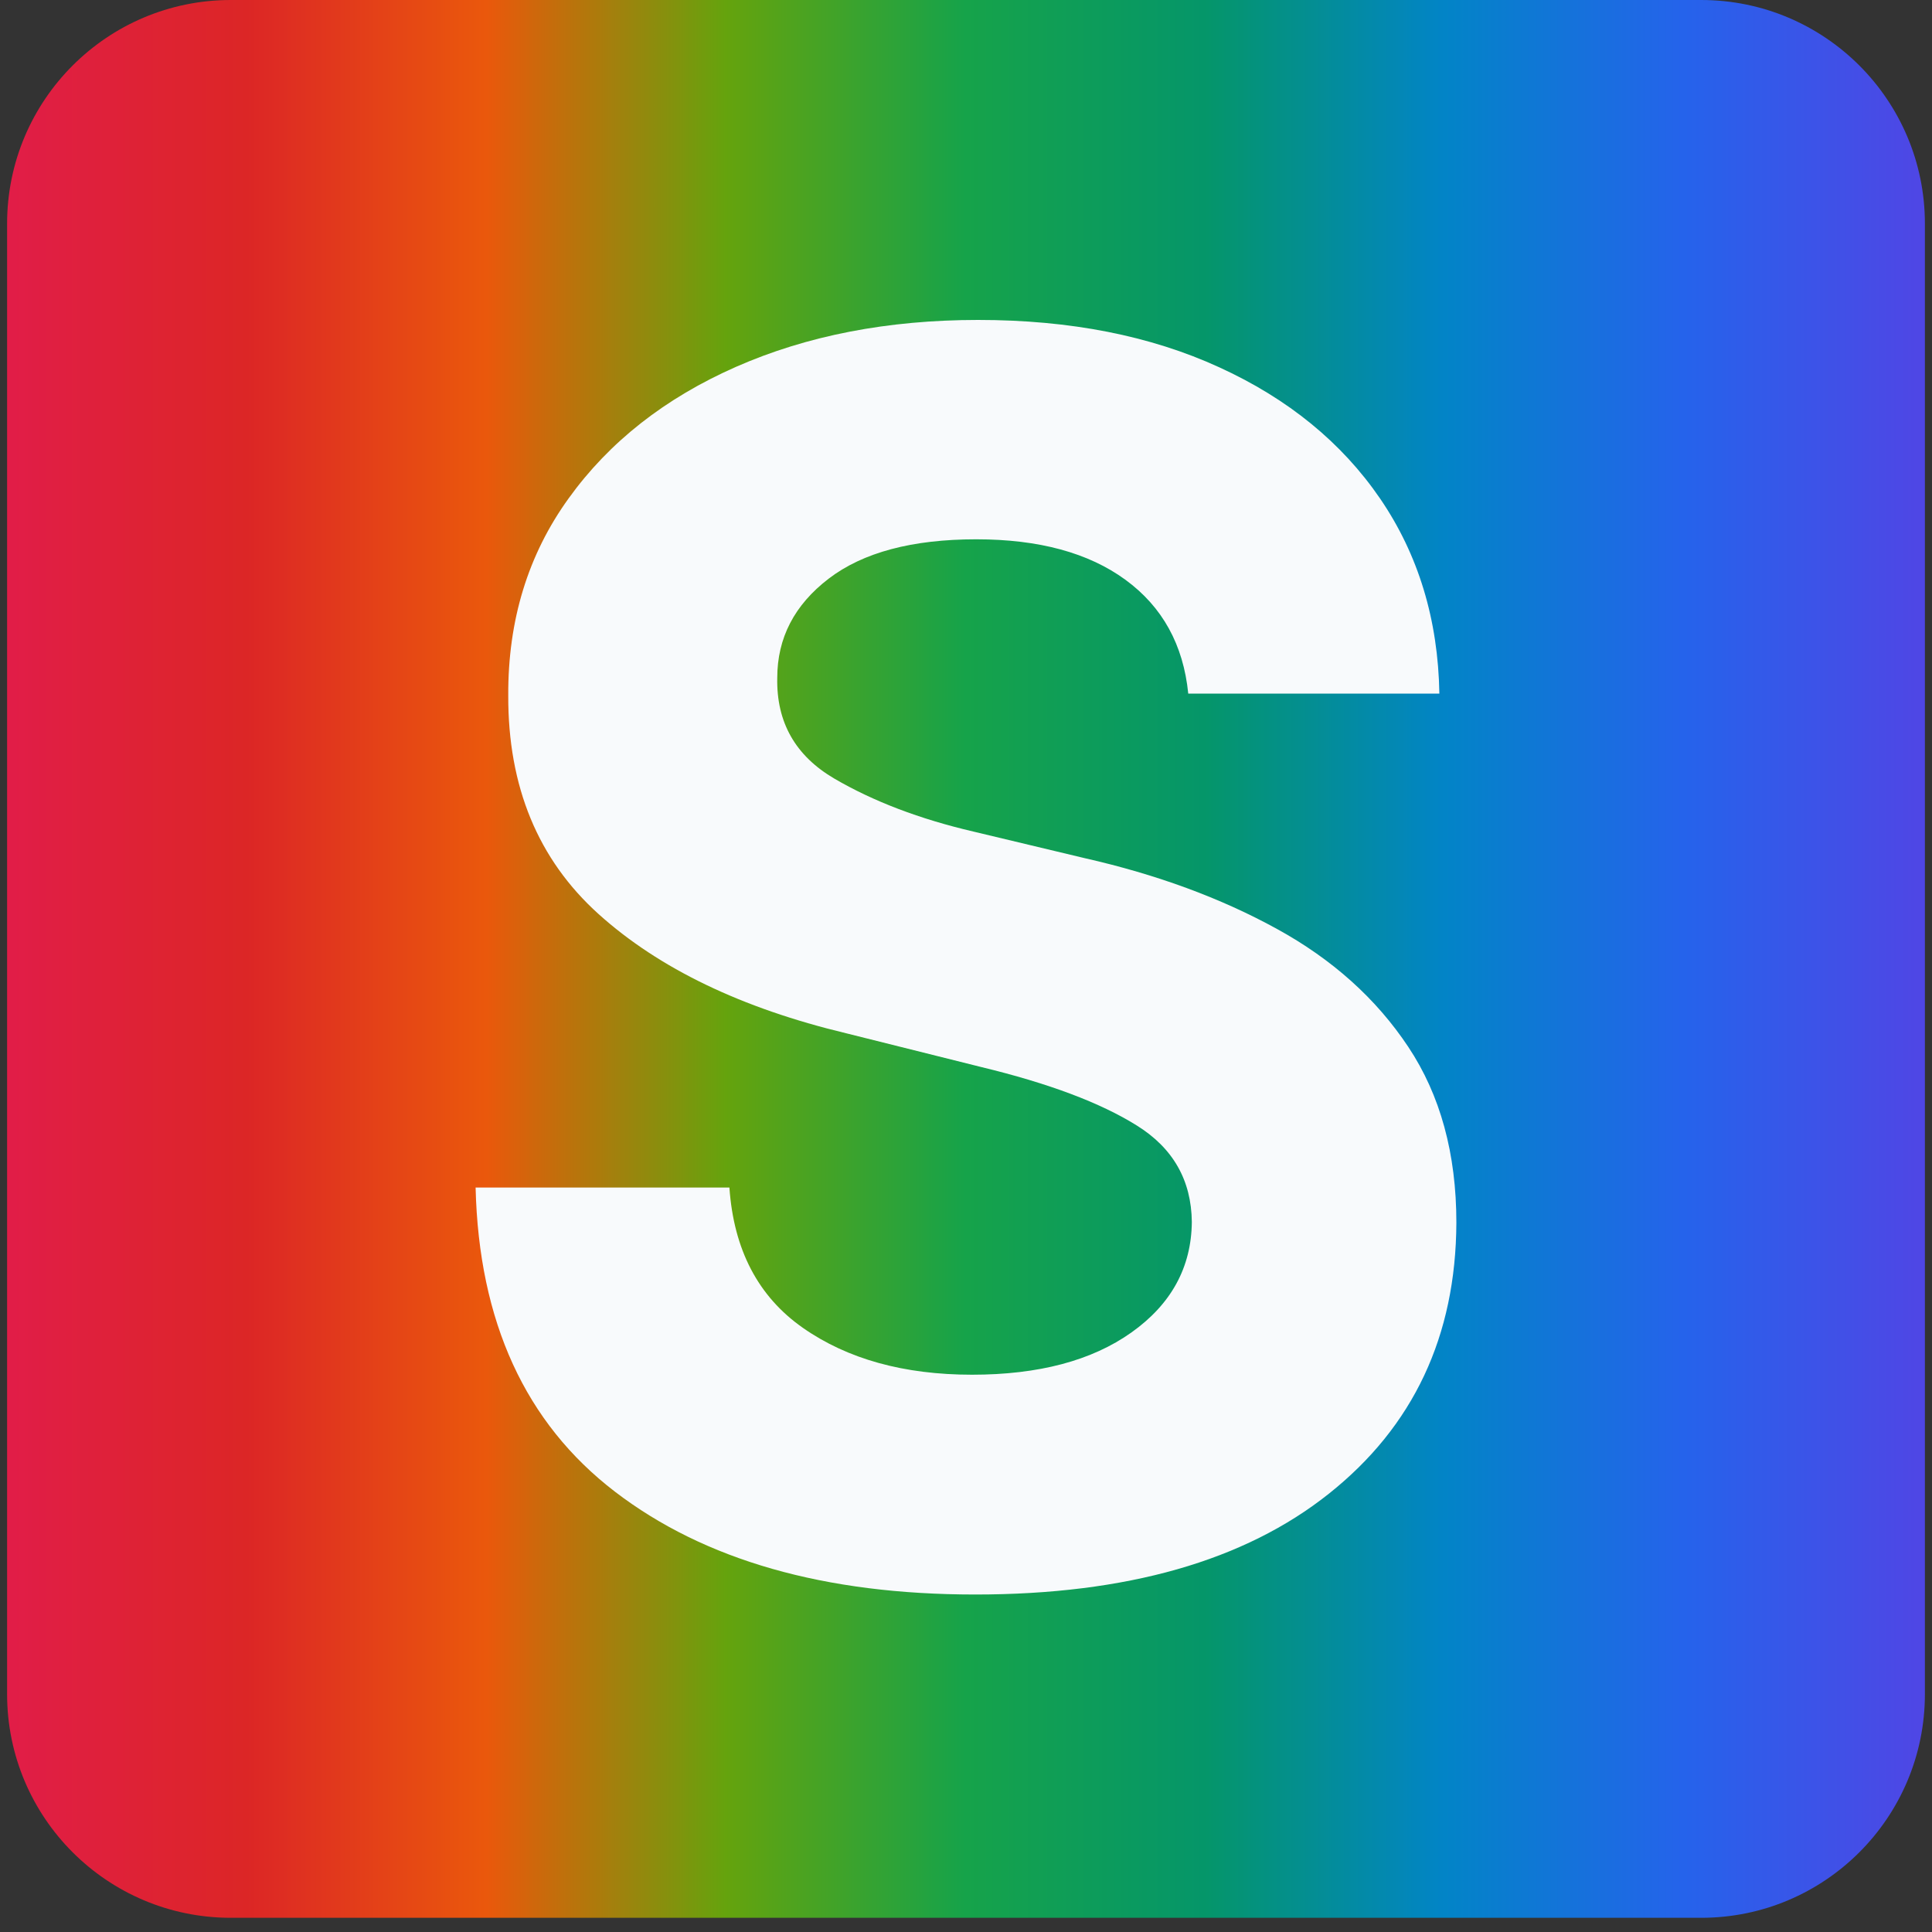 <svg xmlns="http://www.w3.org/2000/svg" xmlns:xlink="http://www.w3.org/1999/xlink" width="180" zoomAndPan="magnify" viewBox="0 0 135 135" height="180" preserveAspectRatio="xMidYMid meet" version="1.0"><rect x="0" y="0" width="135" height="135" fill="#333333" stroke="none"/><defs><g/><clipPath id="e14662d024"><path d="M 0.496 0 L 134.504 0 L 134.504 134.008 L 0.496 134.008 Z M 0.496 0 " clip-rule="nonzero"/></clipPath><clipPath id="4cfe138a4b"><path d="M 16.129 0 L 118.871 0 C 127.504 0 134.504 7 134.504 15.633 L 134.504 118.375 C 134.504 127.008 127.504 134.008 118.871 134.008 L 16.129 134.008 C 7.496 134.008 0.496 127.008 0.496 118.375 L 0.496 15.633 C 0.496 7 7.496 0 16.129 0 Z M 16.129 0 " clip-rule="nonzero"/></clipPath><linearGradient x1="0" gradientTransform="matrix(0.523, 0, 0, 0.523, 0.496, 0)" y1="128" x2="256" gradientUnits="userSpaceOnUse" y2="128" id="cefc5cafae"><stop stop-opacity="1" stop-color="rgb(88.199%, 11.4%, 28.2%)" offset="0"/><stop stop-opacity="1" stop-color="rgb(88.139%, 11.508%, 27.783%)" offset="0.004"/><stop stop-opacity="1" stop-color="rgb(88.08%, 11.618%, 27.368%)" offset="0.008"/><stop stop-opacity="1" stop-color="rgb(88.02%, 11.726%, 26.952%)" offset="0.012"/><stop stop-opacity="1" stop-color="rgb(87.962%, 11.836%, 26.537%)" offset="0.016"/><stop stop-opacity="1" stop-color="rgb(87.903%, 11.946%, 26.12%)" offset="0.02"/><stop stop-opacity="1" stop-color="rgb(87.843%, 12.056%, 25.705%)" offset="0.023"/><stop stop-opacity="1" stop-color="rgb(87.784%, 12.164%, 25.29%)" offset="0.027"/><stop stop-opacity="1" stop-color="rgb(87.724%, 12.274%, 24.875%)" offset="0.031"/><stop stop-opacity="1" stop-color="rgb(87.665%, 12.383%, 24.458%)" offset="0.035"/><stop stop-opacity="1" stop-color="rgb(87.605%, 12.492%, 24.043%)" offset="0.039"/><stop stop-opacity="1" stop-color="rgb(87.546%, 12.602%, 23.627%)" offset="0.043"/><stop stop-opacity="1" stop-color="rgb(87.486%, 12.712%, 23.212%)" offset="0.047"/><stop stop-opacity="1" stop-color="rgb(87.427%, 12.82%, 22.795%)" offset="0.051"/><stop stop-opacity="1" stop-color="rgb(87.367%, 12.93%, 22.38%)" offset="0.055"/><stop stop-opacity="1" stop-color="rgb(87.308%, 13.039%, 21.965%)" offset="0.059"/><stop stop-opacity="1" stop-color="rgb(87.25%, 13.148%, 21.55%)" offset="0.062"/><stop stop-opacity="1" stop-color="rgb(87.19%, 13.258%, 21.133%)" offset="0.066"/><stop stop-opacity="1" stop-color="rgb(87.131%, 13.368%, 20.718%)" offset="0.07"/><stop stop-opacity="1" stop-color="rgb(87.071%, 13.477%, 20.302%)" offset="0.074"/><stop stop-opacity="1" stop-color="rgb(87.012%, 13.586%, 19.887%)" offset="0.078"/><stop stop-opacity="1" stop-color="rgb(86.952%, 13.696%, 19.47%)" offset="0.082"/><stop stop-opacity="1" stop-color="rgb(86.893%, 13.806%, 19.055%)" offset="0.086"/><stop stop-opacity="1" stop-color="rgb(86.833%, 13.914%, 18.639%)" offset="0.09"/><stop stop-opacity="1" stop-color="rgb(86.774%, 14.024%, 18.224%)" offset="0.094"/><stop stop-opacity="1" stop-color="rgb(86.714%, 14.133%, 17.809%)" offset="0.098"/><stop stop-opacity="1" stop-color="rgb(86.656%, 14.243%, 17.393%)" offset="0.102"/><stop stop-opacity="1" stop-color="rgb(86.597%, 14.352%, 16.977%)" offset="0.105"/><stop stop-opacity="1" stop-color="rgb(86.537%, 14.462%, 16.562%)" offset="0.109"/><stop stop-opacity="1" stop-color="rgb(86.478%, 14.571%, 16.145%)" offset="0.113"/><stop stop-opacity="1" stop-color="rgb(86.418%, 14.68%, 15.73%)" offset="0.117"/><stop stop-opacity="1" stop-color="rgb(86.359%, 14.789%, 15.314%)" offset="0.121"/><stop stop-opacity="1" stop-color="rgb(86.299%, 14.899%, 14.899%)" offset="0.125"/><stop stop-opacity="1" stop-color="rgb(86.47%, 15.511%, 14.58%)" offset="0.129"/><stop stop-opacity="1" stop-color="rgb(86.642%, 16.124%, 14.262%)" offset="0.133"/><stop stop-opacity="1" stop-color="rgb(86.815%, 16.736%, 13.943%)" offset="0.137"/><stop stop-opacity="1" stop-color="rgb(86.987%, 17.349%, 13.625%)" offset="0.141"/><stop stop-opacity="1" stop-color="rgb(87.158%, 17.961%, 13.306%)" offset="0.145"/><stop stop-opacity="1" stop-color="rgb(87.331%, 18.575%, 12.987%)" offset="0.148"/><stop stop-opacity="1" stop-color="rgb(87.502%, 19.186%, 12.668%)" offset="0.152"/><stop stop-opacity="1" stop-color="rgb(87.674%, 19.8%, 12.349%)" offset="0.156"/><stop stop-opacity="1" stop-color="rgb(87.845%, 20.412%, 12.03%)" offset="0.16"/><stop stop-opacity="1" stop-color="rgb(88.017%, 21.024%, 11.711%)" offset="0.164"/><stop stop-opacity="1" stop-color="rgb(88.19%, 21.635%, 11.392%)" offset="0.168"/><stop stop-opacity="1" stop-color="rgb(88.362%, 22.249%, 11.075%)" offset="0.172"/><stop stop-opacity="1" stop-color="rgb(88.533%, 22.861%, 10.756%)" offset="0.176"/><stop stop-opacity="1" stop-color="rgb(88.705%, 23.474%, 10.437%)" offset="0.18"/><stop stop-opacity="1" stop-color="rgb(88.876%, 24.086%, 10.118%)" offset="0.184"/><stop stop-opacity="1" stop-color="rgb(89.049%, 24.699%, 9.799%)" offset="0.188"/><stop stop-opacity="1" stop-color="rgb(89.221%, 25.311%, 9.48%)" offset="0.191"/><stop stop-opacity="1" stop-color="rgb(89.394%, 25.925%, 9.161%)" offset="0.195"/><stop stop-opacity="1" stop-color="rgb(89.565%, 26.537%, 8.842%)" offset="0.199"/><stop stop-opacity="1" stop-color="rgb(89.737%, 27.15%, 8.524%)" offset="0.203"/><stop stop-opacity="1" stop-color="rgb(89.908%, 27.762%, 8.205%)" offset="0.207"/><stop stop-opacity="1" stop-color="rgb(90.08%, 28.374%, 7.887%)" offset="0.211"/><stop stop-opacity="1" stop-color="rgb(90.251%, 28.986%, 7.568%)" offset="0.215"/><stop stop-opacity="1" stop-color="rgb(90.424%, 29.599%, 7.249%)" offset="0.219"/><stop stop-opacity="1" stop-color="rgb(90.596%, 30.211%, 6.931%)" offset="0.223"/><stop stop-opacity="1" stop-color="rgb(90.768%, 30.824%, 6.612%)" offset="0.227"/><stop stop-opacity="1" stop-color="rgb(90.939%, 31.436%, 6.293%)" offset="0.23"/><stop stop-opacity="1" stop-color="rgb(91.112%, 32.05%, 5.974%)" offset="0.234"/><stop stop-opacity="1" stop-color="rgb(91.283%, 32.661%, 5.655%)" offset="0.238"/><stop stop-opacity="1" stop-color="rgb(91.455%, 33.275%, 5.336%)" offset="0.242"/><stop stop-opacity="1" stop-color="rgb(91.628%, 33.887%, 5.017%)" offset="0.246"/><stop stop-opacity="1" stop-color="rgb(91.8%, 34.499%, 4.7%)" offset="0.25"/><stop stop-opacity="1" stop-color="rgb(90.167%, 35.417%, 4.712%)" offset="0.254"/><stop stop-opacity="1" stop-color="rgb(88.536%, 36.337%, 4.724%)" offset="0.258"/><stop stop-opacity="1" stop-color="rgb(86.905%, 37.256%, 4.736%)" offset="0.262"/><stop stop-opacity="1" stop-color="rgb(85.274%, 38.174%, 4.749%)" offset="0.266"/><stop stop-opacity="1" stop-color="rgb(83.643%, 39.093%, 4.761%)" offset="0.27"/><stop stop-opacity="1" stop-color="rgb(82.011%, 40.012%, 4.774%)" offset="0.273"/><stop stop-opacity="1" stop-color="rgb(80.38%, 40.93%, 4.787%)" offset="0.277"/><stop stop-opacity="1" stop-color="rgb(78.749%, 41.849%, 4.799%)" offset="0.281"/><stop stop-opacity="1" stop-color="rgb(77.118%, 42.767%, 4.811%)" offset="0.285"/><stop stop-opacity="1" stop-color="rgb(75.487%, 43.687%, 4.825%)" offset="0.289"/><stop stop-opacity="1" stop-color="rgb(73.856%, 44.606%, 4.837%)" offset="0.293"/><stop stop-opacity="1" stop-color="rgb(72.224%, 45.525%, 4.849%)" offset="0.297"/><stop stop-opacity="1" stop-color="rgb(70.593%, 46.443%, 4.861%)" offset="0.301"/><stop stop-opacity="1" stop-color="rgb(68.962%, 47.362%, 4.874%)" offset="0.305"/><stop stop-opacity="1" stop-color="rgb(67.331%, 48.28%, 4.886%)" offset="0.309"/><stop stop-opacity="1" stop-color="rgb(65.7%, 49.199%, 4.9%)" offset="0.312"/><stop stop-opacity="1" stop-color="rgb(64.069%, 50.117%, 4.912%)" offset="0.316"/><stop stop-opacity="1" stop-color="rgb(62.437%, 51.036%, 4.924%)" offset="0.32"/><stop stop-opacity="1" stop-color="rgb(60.805%, 51.955%, 4.936%)" offset="0.324"/><stop stop-opacity="1" stop-color="rgb(59.174%, 52.875%, 4.95%)" offset="0.328"/><stop stop-opacity="1" stop-color="rgb(57.542%, 53.793%, 4.962%)" offset="0.332"/><stop stop-opacity="1" stop-color="rgb(55.911%, 54.712%, 4.974%)" offset="0.336"/><stop stop-opacity="1" stop-color="rgb(54.28%, 55.63%, 4.987%)" offset="0.34"/><stop stop-opacity="1" stop-color="rgb(52.649%, 56.549%, 4.999%)" offset="0.344"/><stop stop-opacity="1" stop-color="rgb(51.018%, 57.468%, 5.011%)" offset="0.348"/><stop stop-opacity="1" stop-color="rgb(49.387%, 58.386%, 5.025%)" offset="0.352"/><stop stop-opacity="1" stop-color="rgb(47.755%, 59.305%, 5.037%)" offset="0.355"/><stop stop-opacity="1" stop-color="rgb(46.124%, 60.225%, 5.049%)" offset="0.359"/><stop stop-opacity="1" stop-color="rgb(44.493%, 61.143%, 5.061%)" offset="0.363"/><stop stop-opacity="1" stop-color="rgb(42.862%, 62.062%, 5.074%)" offset="0.367"/><stop stop-opacity="1" stop-color="rgb(41.231%, 62.981%, 5.086%)" offset="0.371"/><stop stop-opacity="1" stop-color="rgb(39.6%, 63.899%, 5.099%)" offset="0.375"/><stop stop-opacity="1" stop-color="rgb(38.631%, 63.899%, 5.846%)" offset="0.379"/><stop stop-opacity="1" stop-color="rgb(37.662%, 63.899%, 6.593%)" offset="0.383"/><stop stop-opacity="1" stop-color="rgb(36.693%, 63.899%, 7.339%)" offset="0.387"/><stop stop-opacity="1" stop-color="rgb(35.724%, 63.899%, 8.087%)" offset="0.391"/><stop stop-opacity="1" stop-color="rgb(34.755%, 63.899%, 8.833%)" offset="0.395"/><stop stop-opacity="1" stop-color="rgb(33.786%, 63.899%, 9.581%)" offset="0.398"/><stop stop-opacity="1" stop-color="rgb(32.817%, 63.899%, 10.327%)" offset="0.402"/><stop stop-opacity="1" stop-color="rgb(31.85%, 63.899%, 11.075%)" offset="0.406"/><stop stop-opacity="1" stop-color="rgb(30.881%, 63.899%, 11.821%)" offset="0.41"/><stop stop-opacity="1" stop-color="rgb(29.912%, 63.899%, 12.569%)" offset="0.414"/><stop stop-opacity="1" stop-color="rgb(28.943%, 63.899%, 13.315%)" offset="0.418"/><stop stop-opacity="1" stop-color="rgb(27.974%, 63.899%, 14.061%)" offset="0.422"/><stop stop-opacity="1" stop-color="rgb(27.005%, 63.899%, 14.807%)" offset="0.426"/><stop stop-opacity="1" stop-color="rgb(26.036%, 63.899%, 15.555%)" offset="0.43"/><stop stop-opacity="1" stop-color="rgb(25.067%, 63.899%, 16.301%)" offset="0.434"/><stop stop-opacity="1" stop-color="rgb(24.1%, 63.899%, 17.049%)" offset="0.438"/><stop stop-opacity="1" stop-color="rgb(23.131%, 63.899%, 17.795%)" offset="0.441"/><stop stop-opacity="1" stop-color="rgb(22.162%, 63.899%, 18.542%)" offset="0.445"/><stop stop-opacity="1" stop-color="rgb(21.193%, 63.899%, 19.289%)" offset="0.449"/><stop stop-opacity="1" stop-color="rgb(20.224%, 63.899%, 20.036%)" offset="0.453"/><stop stop-opacity="1" stop-color="rgb(19.255%, 63.899%, 20.782%)" offset="0.457"/><stop stop-opacity="1" stop-color="rgb(18.286%, 63.899%, 21.53%)" offset="0.461"/><stop stop-opacity="1" stop-color="rgb(17.317%, 63.899%, 22.276%)" offset="0.465"/><stop stop-opacity="1" stop-color="rgb(16.35%, 63.899%, 23.024%)" offset="0.469"/><stop stop-opacity="1" stop-color="rgb(15.381%, 63.899%, 23.77%)" offset="0.473"/><stop stop-opacity="1" stop-color="rgb(14.412%, 63.899%, 24.518%)" offset="0.477"/><stop stop-opacity="1" stop-color="rgb(13.443%, 63.899%, 25.264%)" offset="0.48"/><stop stop-opacity="1" stop-color="rgb(12.474%, 63.899%, 26.012%)" offset="0.484"/><stop stop-opacity="1" stop-color="rgb(11.505%, 63.899%, 26.758%)" offset="0.488"/><stop stop-opacity="1" stop-color="rgb(10.536%, 63.899%, 27.505%)" offset="0.492"/><stop stop-opacity="1" stop-color="rgb(9.567%, 63.899%, 28.252%)" offset="0.496"/><stop stop-opacity="1" stop-color="rgb(8.6%, 63.899%, 28.999%)" offset="0.5"/><stop stop-opacity="1" stop-color="rgb(8.392%, 63.739%, 29.381%)" offset="0.504"/><stop stop-opacity="1" stop-color="rgb(8.186%, 63.58%, 29.762%)" offset="0.508"/><stop stop-opacity="1" stop-color="rgb(7.98%, 63.42%, 30.142%)" offset="0.512"/><stop stop-opacity="1" stop-color="rgb(7.774%, 63.261%, 30.524%)" offset="0.516"/><stop stop-opacity="1" stop-color="rgb(7.568%, 63.101%, 30.905%)" offset="0.52"/><stop stop-opacity="1" stop-color="rgb(7.362%, 62.943%, 31.287%)" offset="0.523"/><stop stop-opacity="1" stop-color="rgb(7.155%, 62.782%, 31.668%)" offset="0.527"/><stop stop-opacity="1" stop-color="rgb(6.949%, 62.624%, 32.05%)" offset="0.531"/><stop stop-opacity="1" stop-color="rgb(6.743%, 62.465%, 32.43%)" offset="0.535"/><stop stop-opacity="1" stop-color="rgb(6.537%, 62.306%, 32.811%)" offset="0.539"/><stop stop-opacity="1" stop-color="rgb(6.331%, 62.146%, 33.192%)" offset="0.543"/><stop stop-opacity="1" stop-color="rgb(6.125%, 61.987%, 33.574%)" offset="0.547"/><stop stop-opacity="1" stop-color="rgb(5.917%, 61.827%, 33.955%)" offset="0.551"/><stop stop-opacity="1" stop-color="rgb(5.711%, 61.668%, 34.337%)" offset="0.555"/><stop stop-opacity="1" stop-color="rgb(5.505%, 61.508%, 34.718%)" offset="0.559"/><stop stop-opacity="1" stop-color="rgb(5.299%, 61.349%, 35.1%)" offset="0.562"/><stop stop-opacity="1" stop-color="rgb(5.093%, 61.189%, 35.48%)" offset="0.566"/><stop stop-opacity="1" stop-color="rgb(4.887%, 61.031%, 35.861%)" offset="0.57"/><stop stop-opacity="1" stop-color="rgb(4.68%, 60.87%, 36.243%)" offset="0.574"/><stop stop-opacity="1" stop-color="rgb(4.474%, 60.712%, 36.624%)" offset="0.578"/><stop stop-opacity="1" stop-color="rgb(4.268%, 60.551%, 37.006%)" offset="0.582"/><stop stop-opacity="1" stop-color="rgb(4.062%, 60.393%, 37.387%)" offset="0.586"/><stop stop-opacity="1" stop-color="rgb(3.856%, 60.233%, 37.767%)" offset="0.59"/><stop stop-opacity="1" stop-color="rgb(3.65%, 60.074%, 38.148%)" offset="0.594"/><stop stop-opacity="1" stop-color="rgb(3.442%, 59.914%, 38.53%)" offset="0.598"/><stop stop-opacity="1" stop-color="rgb(3.236%, 59.755%, 38.911%)" offset="0.602"/><stop stop-opacity="1" stop-color="rgb(3.03%, 59.595%, 39.293%)" offset="0.605"/><stop stop-opacity="1" stop-color="rgb(2.824%, 59.436%, 39.674%)" offset="0.609"/><stop stop-opacity="1" stop-color="rgb(2.618%, 59.277%, 40.056%)" offset="0.613"/><stop stop-opacity="1" stop-color="rgb(2.412%, 59.119%, 40.437%)" offset="0.617"/><stop stop-opacity="1" stop-color="rgb(2.205%, 58.958%, 40.817%)" offset="0.621"/><stop stop-opacity="1" stop-color="rgb(1.999%, 58.8%, 41.199%)" offset="0.625"/><stop stop-opacity="1" stop-color="rgb(1.961%, 58.58%, 42.349%)" offset="0.629"/><stop stop-opacity="1" stop-color="rgb(1.924%, 58.362%, 43.5%)" offset="0.633"/><stop stop-opacity="1" stop-color="rgb(1.886%, 58.142%, 44.649%)" offset="0.637"/><stop stop-opacity="1" stop-color="rgb(1.849%, 57.924%, 45.799%)" offset="0.641"/><stop stop-opacity="1" stop-color="rgb(1.811%, 57.706%, 46.948%)" offset="0.645"/><stop stop-opacity="1" stop-color="rgb(1.775%, 57.487%, 48.099%)" offset="0.648"/><stop stop-opacity="1" stop-color="rgb(1.736%, 57.268%, 49.249%)" offset="0.652"/><stop stop-opacity="1" stop-color="rgb(1.7%, 57.05%, 50.4%)" offset="0.656"/><stop stop-opacity="1" stop-color="rgb(1.662%, 56.83%, 51.549%)" offset="0.66"/><stop stop-opacity="1" stop-color="rgb(1.624%, 56.612%, 52.699%)" offset="0.664"/><stop stop-opacity="1" stop-color="rgb(1.585%, 56.392%, 53.848%)" offset="0.668"/><stop stop-opacity="1" stop-color="rgb(1.549%, 56.174%, 54.999%)" offset="0.672"/><stop stop-opacity="1" stop-color="rgb(1.511%, 55.956%, 56.149%)" offset="0.676"/><stop stop-opacity="1" stop-color="rgb(1.474%, 55.737%, 57.3%)" offset="0.68"/><stop stop-opacity="1" stop-color="rgb(1.436%, 55.518%, 58.449%)" offset="0.684"/><stop stop-opacity="1" stop-color="rgb(1.399%, 55.299%, 59.599%)" offset="0.688"/><stop stop-opacity="1" stop-color="rgb(1.361%, 55.08%, 60.748%)" offset="0.691"/><stop stop-opacity="1" stop-color="rgb(1.324%, 54.861%, 61.899%)" offset="0.695"/><stop stop-opacity="1" stop-color="rgb(1.286%, 54.642%, 63.049%)" offset="0.699"/><stop stop-opacity="1" stop-color="rgb(1.25%, 54.424%, 64.2%)" offset="0.703"/><stop stop-opacity="1" stop-color="rgb(1.212%, 54.205%, 65.349%)" offset="0.707"/><stop stop-opacity="1" stop-color="rgb(1.175%, 53.987%, 66.499%)" offset="0.711"/><stop stop-opacity="1" stop-color="rgb(1.137%, 53.767%, 67.648%)" offset="0.715"/><stop stop-opacity="1" stop-color="rgb(1.099%, 53.549%, 68.799%)" offset="0.719"/><stop stop-opacity="1" stop-color="rgb(1.06%, 53.329%, 69.949%)" offset="0.723"/><stop stop-opacity="1" stop-color="rgb(1.024%, 53.111%, 71.1%)" offset="0.727"/><stop stop-opacity="1" stop-color="rgb(0.986%, 52.893%, 72.249%)" offset="0.73"/><stop stop-opacity="1" stop-color="rgb(0.949%, 52.675%, 73.399%)" offset="0.734"/><stop stop-opacity="1" stop-color="rgb(0.911%, 52.455%, 74.548%)" offset="0.738"/><stop stop-opacity="1" stop-color="rgb(0.874%, 52.237%, 75.699%)" offset="0.742"/><stop stop-opacity="1" stop-color="rgb(0.836%, 52.017%, 76.849%)" offset="0.746"/><stop stop-opacity="1" stop-color="rgb(0.8%, 51.799%, 78%)" offset="0.75"/><stop stop-opacity="1" stop-color="rgb(1.227%, 51.393%, 78.442%)" offset="0.754"/><stop stop-opacity="1" stop-color="rgb(1.656%, 50.987%, 78.886%)" offset="0.758"/><stop stop-opacity="1" stop-color="rgb(2.083%, 50.58%, 79.33%)" offset="0.762"/><stop stop-opacity="1" stop-color="rgb(2.512%, 50.174%, 79.774%)" offset="0.766"/><stop stop-opacity="1" stop-color="rgb(2.939%, 49.768%, 80.217%)" offset="0.77"/><stop stop-opacity="1" stop-color="rgb(3.368%, 49.362%, 80.661%)" offset="0.773"/><stop stop-opacity="1" stop-color="rgb(3.795%, 48.955%, 81.105%)" offset="0.777"/><stop stop-opacity="1" stop-color="rgb(4.224%, 48.549%, 81.549%)" offset="0.781"/><stop stop-opacity="1" stop-color="rgb(4.652%, 48.143%, 81.993%)" offset="0.785"/><stop stop-opacity="1" stop-color="rgb(5.081%, 47.737%, 82.437%)" offset="0.789"/><stop stop-opacity="1" stop-color="rgb(5.508%, 47.33%, 82.88%)" offset="0.793"/><stop stop-opacity="1" stop-color="rgb(5.937%, 46.924%, 83.324%)" offset="0.797"/><stop stop-opacity="1" stop-color="rgb(6.364%, 46.518%, 83.768%)" offset="0.801"/><stop stop-opacity="1" stop-color="rgb(6.793%, 46.112%, 84.212%)" offset="0.805"/><stop stop-opacity="1" stop-color="rgb(7.22%, 45.705%, 84.656%)" offset="0.809"/><stop stop-opacity="1" stop-color="rgb(7.649%, 45.299%, 85.1%)" offset="0.812"/><stop stop-opacity="1" stop-color="rgb(8.076%, 44.893%, 85.542%)" offset="0.816"/><stop stop-opacity="1" stop-color="rgb(8.505%, 44.487%, 85.986%)" offset="0.82"/><stop stop-opacity="1" stop-color="rgb(8.932%, 44.08%, 86.43%)" offset="0.824"/><stop stop-opacity="1" stop-color="rgb(9.361%, 43.674%, 86.874%)" offset="0.828"/><stop stop-opacity="1" stop-color="rgb(9.789%, 43.268%, 87.318%)" offset="0.832"/><stop stop-opacity="1" stop-color="rgb(10.217%, 42.862%, 87.762%)" offset="0.836"/><stop stop-opacity="1" stop-color="rgb(10.646%, 42.455%, 88.205%)" offset="0.84"/><stop stop-opacity="1" stop-color="rgb(11.075%, 42.049%, 88.649%)" offset="0.844"/><stop stop-opacity="1" stop-color="rgb(11.502%, 41.643%, 89.093%)" offset="0.848"/><stop stop-opacity="1" stop-color="rgb(11.931%, 41.237%, 89.537%)" offset="0.852"/><stop stop-opacity="1" stop-color="rgb(12.358%, 40.829%, 89.98%)" offset="0.855"/><stop stop-opacity="1" stop-color="rgb(12.787%, 40.424%, 90.424%)" offset="0.859"/><stop stop-opacity="1" stop-color="rgb(13.214%, 40.018%, 90.868%)" offset="0.863"/><stop stop-opacity="1" stop-color="rgb(13.643%, 39.612%, 91.312%)" offset="0.867"/><stop stop-opacity="1" stop-color="rgb(14.07%, 39.204%, 91.756%)" offset="0.871"/><stop stop-opacity="1" stop-color="rgb(14.499%, 38.799%, 92.2%)" offset="0.875"/><stop stop-opacity="1" stop-color="rgb(15.015%, 38.446%, 92.123%)" offset="0.879"/><stop stop-opacity="1" stop-color="rgb(15.53%, 38.094%, 92.049%)" offset="0.883"/><stop stop-opacity="1" stop-color="rgb(16.046%, 37.74%, 91.974%)" offset="0.887"/><stop stop-opacity="1" stop-color="rgb(16.562%, 37.387%, 91.899%)" offset="0.891"/><stop stop-opacity="1" stop-color="rgb(17.078%, 37.033%, 91.824%)" offset="0.895"/><stop stop-opacity="1" stop-color="rgb(17.593%, 36.681%, 91.75%)" offset="0.898"/><stop stop-opacity="1" stop-color="rgb(18.109%, 36.327%, 91.673%)" offset="0.902"/><stop stop-opacity="1" stop-color="rgb(18.625%, 35.974%, 91.599%)" offset="0.906"/><stop stop-opacity="1" stop-color="rgb(19.139%, 35.62%, 91.524%)" offset="0.91"/><stop stop-opacity="1" stop-color="rgb(19.655%, 35.268%, 91.449%)" offset="0.914"/><stop stop-opacity="1" stop-color="rgb(20.171%, 34.914%, 91.374%)" offset="0.918"/><stop stop-opacity="1" stop-color="rgb(20.686%, 34.561%, 91.299%)" offset="0.922"/><stop stop-opacity="1" stop-color="rgb(21.202%, 34.209%, 91.225%)" offset="0.926"/><stop stop-opacity="1" stop-color="rgb(21.718%, 33.856%, 91.15%)" offset="0.93"/><stop stop-opacity="1" stop-color="rgb(22.234%, 33.502%, 91.074%)" offset="0.934"/><stop stop-opacity="1" stop-color="rgb(22.749%, 33.15%, 90.999%)" offset="0.938"/><stop stop-opacity="1" stop-color="rgb(23.265%, 32.796%, 90.924%)" offset="0.941"/><stop stop-opacity="1" stop-color="rgb(23.781%, 32.443%, 90.849%)" offset="0.945"/><stop stop-opacity="1" stop-color="rgb(24.297%, 32.089%, 90.775%)" offset="0.949"/><stop stop-opacity="1" stop-color="rgb(24.812%, 31.737%, 90.7%)" offset="0.953"/><stop stop-opacity="1" stop-color="rgb(25.327%, 31.383%, 90.623%)" offset="0.957"/><stop stop-opacity="1" stop-color="rgb(25.842%, 31.03%, 90.549%)" offset="0.961"/><stop stop-opacity="1" stop-color="rgb(26.358%, 30.676%, 90.474%)" offset="0.965"/><stop stop-opacity="1" stop-color="rgb(26.874%, 30.324%, 90.399%)" offset="0.969"/><stop stop-opacity="1" stop-color="rgb(27.39%, 29.97%, 90.324%)" offset="0.973"/><stop stop-opacity="1" stop-color="rgb(27.905%, 29.617%, 90.25%)" offset="0.977"/><stop stop-opacity="1" stop-color="rgb(28.421%, 29.265%, 90.173%)" offset="0.98"/><stop stop-opacity="1" stop-color="rgb(28.937%, 28.912%, 90.099%)" offset="0.984"/><stop stop-opacity="1" stop-color="rgb(29.453%, 28.558%, 90.024%)" offset="0.988"/><stop stop-opacity="1" stop-color="rgb(29.968%, 28.206%, 89.949%)" offset="0.992"/><stop stop-opacity="1" stop-color="rgb(30.484%, 27.852%, 89.874%)" offset="0.996"/><stop stop-opacity="1" stop-color="rgb(31%, 27.499%, 89.799%)" offset="1"/></linearGradient></defs><g clip-path="url(#e14662d024)"><g clip-path="url(#4cfe138a4b)"><path fill="url(#cefc5cafae)" d="M 0.496 0 L 0.496 134.008 L 134.504 134.008 L 134.504 0 Z M 0.496 0 " fill-rule="nonzero"/></g></g><g fill="#f8fafc" fill-opacity="1"><g transform="translate(28.499, 110.184)"><g><path d="M 54.531 -61.719 C 54.188 -65.133 52.723 -67.785 50.141 -69.672 C 47.566 -71.555 44.094 -72.5 39.719 -72.5 C 35.238 -72.5 31.801 -71.582 29.406 -69.75 C 27.008 -67.914 25.812 -65.602 25.812 -62.812 C 25.75 -59.719 27.078 -57.375 29.797 -55.781 C 32.523 -54.188 35.766 -52.953 39.516 -52.078 L 47.297 -50.219 C 52.316 -49.082 56.781 -47.441 60.688 -45.297 C 64.594 -43.16 67.664 -40.406 69.906 -37.031 C 72.145 -33.664 73.266 -29.57 73.266 -24.75 C 73.234 -16.82 70.266 -10.508 64.359 -5.812 C 58.453 -1.113 50.211 1.234 39.641 1.234 C 29.117 1.234 20.727 -1.16 14.469 -5.953 C 8.207 -10.754 4.961 -17.836 4.734 -27.203 L 22.469 -27.203 C 22.77 -22.859 24.477 -19.594 27.594 -17.406 C 30.719 -15.219 34.66 -14.125 39.422 -14.125 C 44.078 -14.125 47.789 -15.109 50.562 -17.078 C 53.344 -19.055 54.75 -21.629 54.781 -24.797 C 54.75 -27.723 53.461 -29.973 50.922 -31.547 C 48.391 -33.129 44.77 -34.488 40.062 -35.625 L 30.625 -37.984 C 23.32 -39.734 17.555 -42.508 13.328 -46.312 C 9.098 -50.125 6.992 -55.219 7.016 -61.594 C 6.992 -66.844 8.398 -71.43 11.234 -75.359 C 14.066 -79.297 17.961 -82.359 22.922 -84.547 C 27.891 -86.734 33.531 -87.828 39.844 -87.828 C 46.281 -87.828 51.898 -86.723 56.703 -84.516 C 61.516 -82.316 65.258 -79.258 67.938 -75.344 C 70.613 -71.426 71.992 -66.883 72.078 -61.719 Z M 54.531 -61.719 "/></g></g></g></svg>